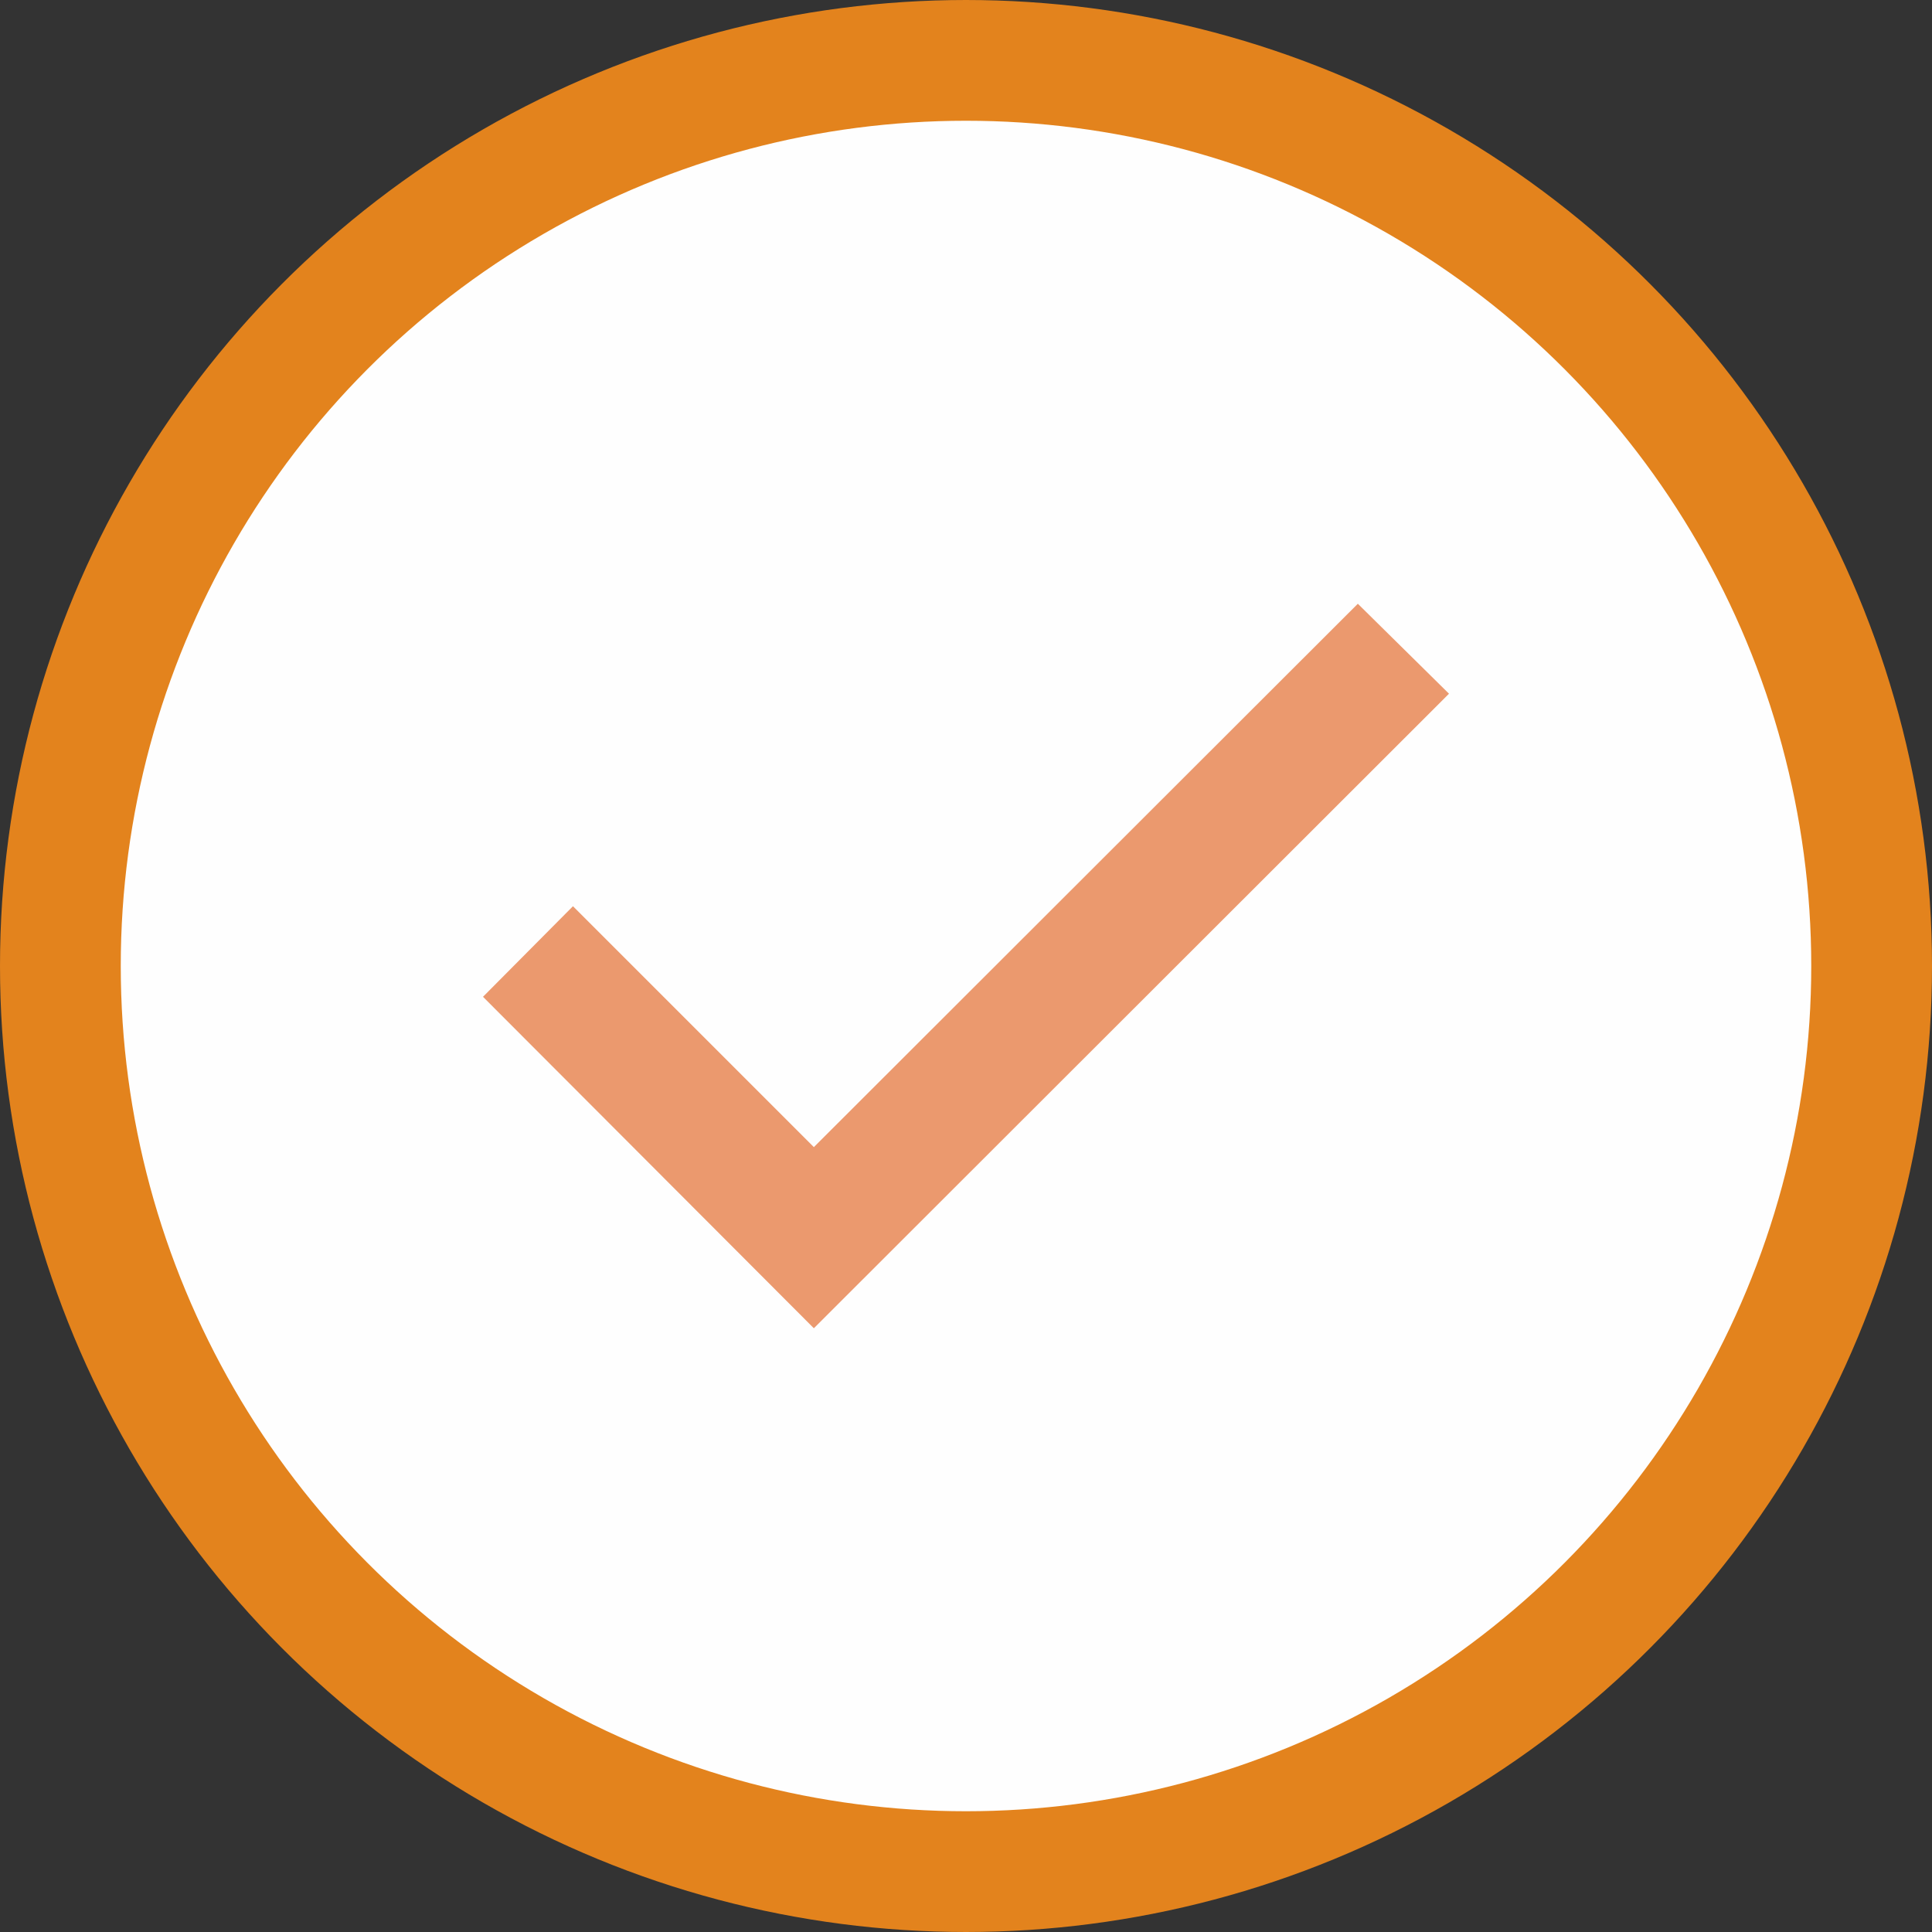 <svg width="16" height="16" viewBox="0 0 16 16" fill="none" xmlns="http://www.w3.org/2000/svg">
<rect x="0" y="0" width="16" height="16" fill="#333333" stroke="none"/>
<circle cx="8" cy="8" r="7.5" fill="#FEFEFE" stroke="#E3831D"/>
<g clip-path="url(#clip0_4072_10854)">
<path d="M4 8.255L6.74 11L12 5.745L11.245 5L6.74 9.5L4.745 7.505L4 8.255Z" fill="#EB996E"/>
</g>
<defs>
<clipPath id="clip0_4072_10854">
<rect width="8" height="8" fill="white" transform="translate(4 4)"/>
</clipPath>
</defs>
</svg>
